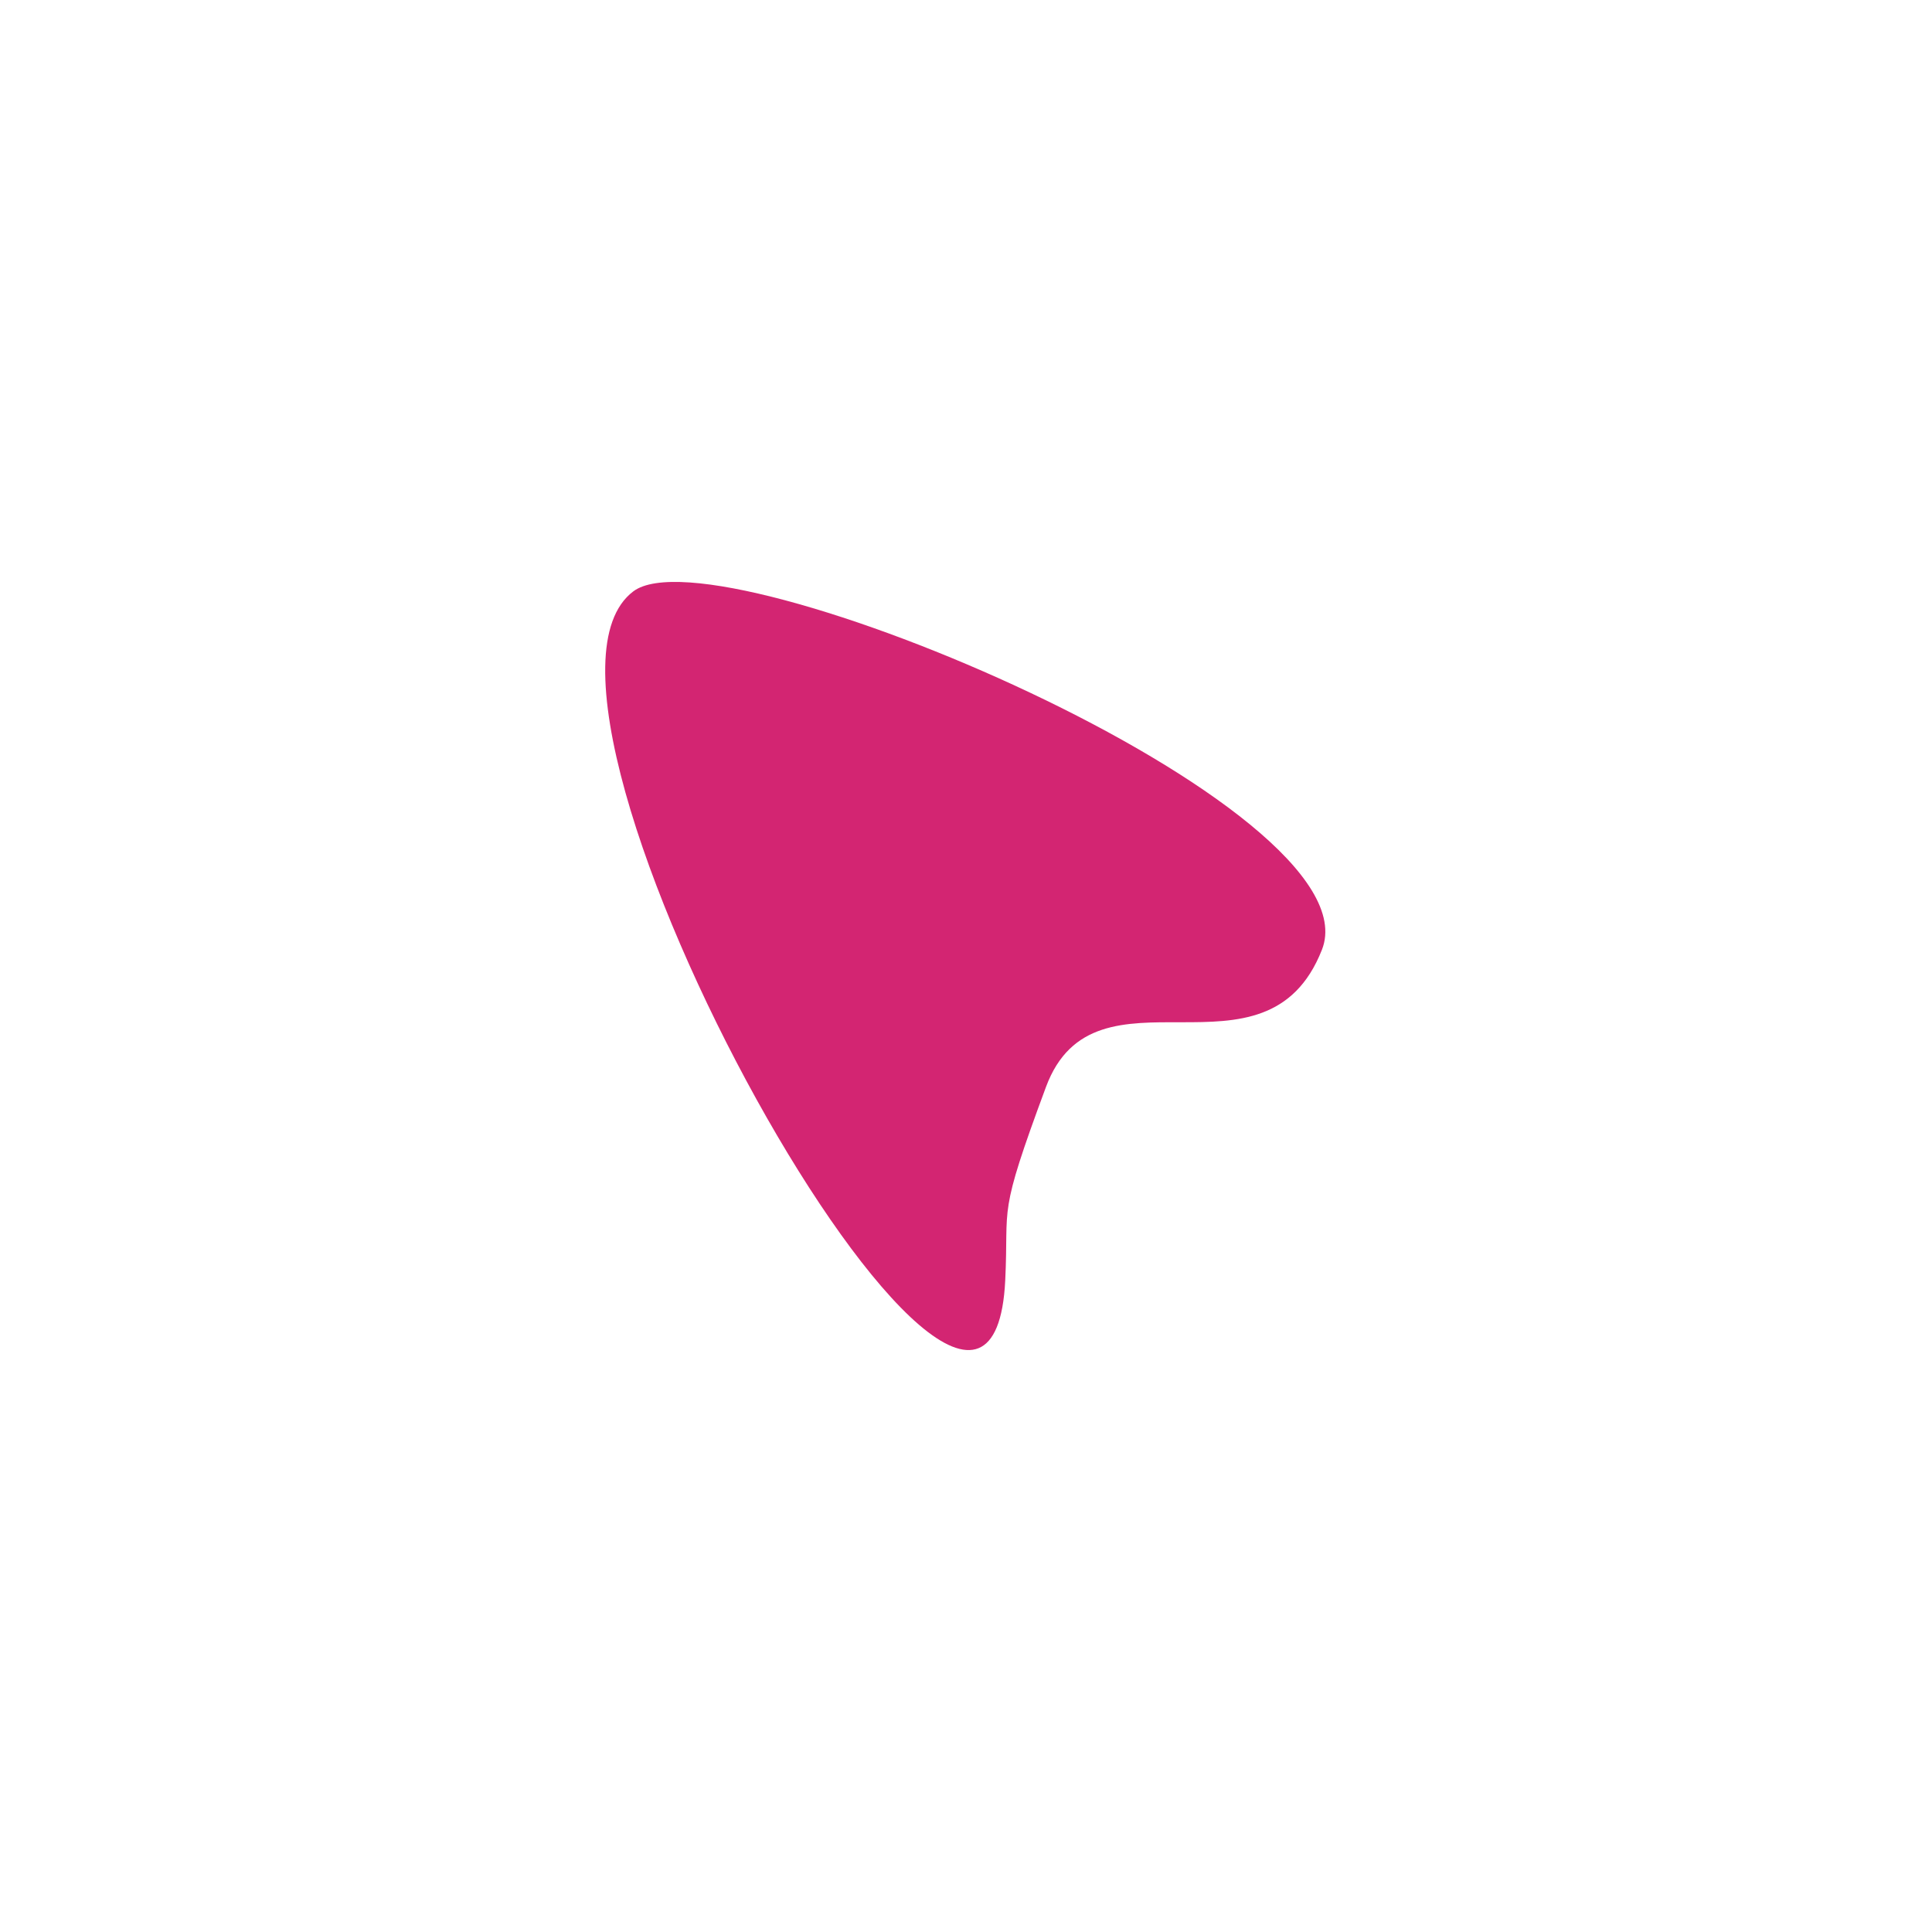 <svg viewBox="0 0 81 83" width="44" height="44" fill="none" xmlns="http://www.w3.org/2000/svg"><g filter="url(#a)"><path d="M55.792 30.8c-2.409 6.128-9.747.218-11.855 5.894-2.107 5.677-1.588 4.967-1.752 8.318-.678 13.862-22.482-24.729-15.974-29.609 3.67-2.752 31.99 9.268 29.581 15.397Z" fill="#D32572"/></g><defs><filter id="a" x="0" y="0" width="80.938" height="83" filterUnits="userSpaceOnUse" color-interpolation-filters="sRGB"><feFlood flood-opacity="0" result="BackgroundImageFix"/><feColorMatrix in="SourceAlpha" values="0 0 0 0 0 0 0 0 0 0 0 0 0 0 0 0 0 0 127 0" result="hardAlpha"/><feOffset dy="10"/><feGaussianBlur stdDeviation="12.5"/><feComposite in2="hardAlpha" operator="out"/><feColorMatrix values="0 0 0 0 0 0 0 0 0 0 0 0 0 0 0 0 0 0 0.01 0"/><feBlend in2="BackgroundImageFix" result="effect1_dropShadow_103_3"/><feBlend in="SourceGraphic" in2="effect1_dropShadow_103_3" result="shape"/></filter></defs></svg>